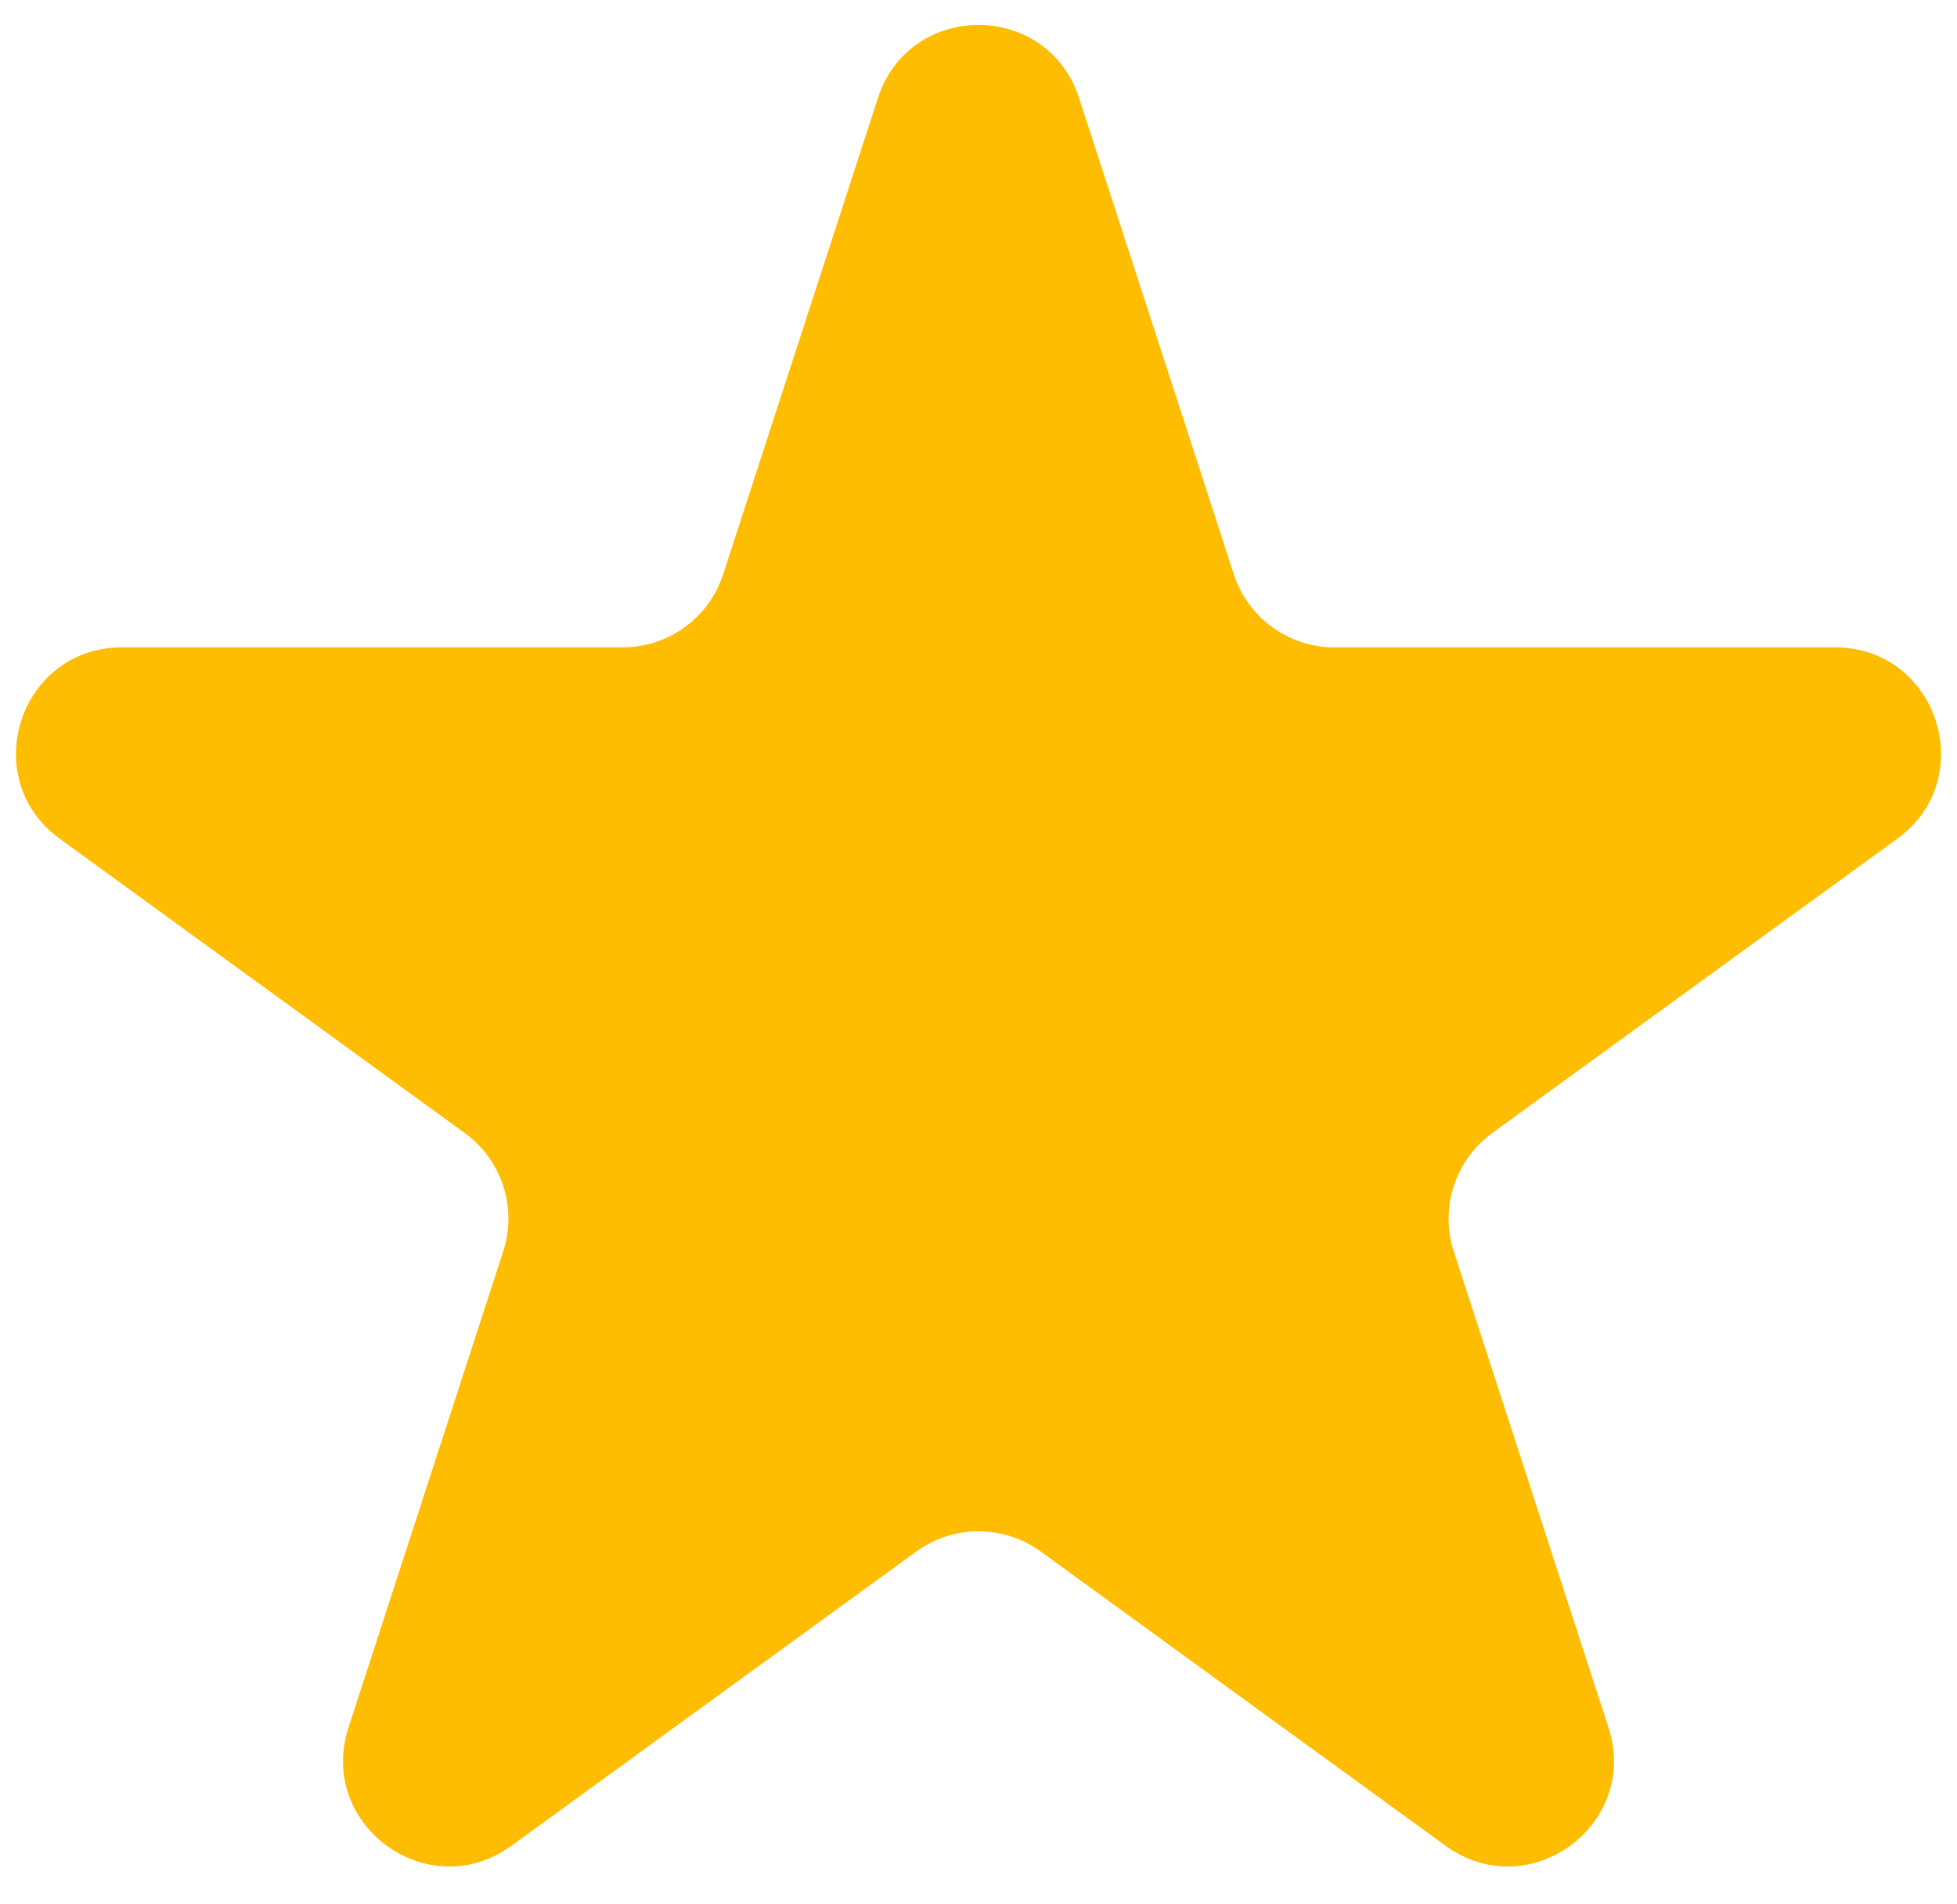 <svg width="37" height="36" viewBox="0 0 37 36" fill="none" xmlns="http://www.w3.org/2000/svg">
<path d="M16.598 1.854C17.197 0.011 19.803 0.011 20.402 1.854L23.327 10.856C23.595 11.68 24.363 12.238 25.229 12.238H34.694C36.632 12.238 37.438 14.717 35.87 15.856L28.212 21.42C27.512 21.929 27.218 22.832 27.486 23.656L30.411 32.658C31.009 34.5 28.901 36.033 27.333 34.894L19.676 29.33C18.975 28.821 18.025 28.821 17.324 29.33L9.667 34.894C8.099 36.033 5.99 34.5 6.589 32.658L9.514 23.656C9.782 22.832 9.489 21.929 8.788 21.42L1.13 15.856C-0.437 14.717 0.368 12.238 2.306 12.238H11.771C12.637 12.238 13.405 11.68 13.673 10.856L16.598 1.854Z" fill="#FEBD01"/>
</svg>
